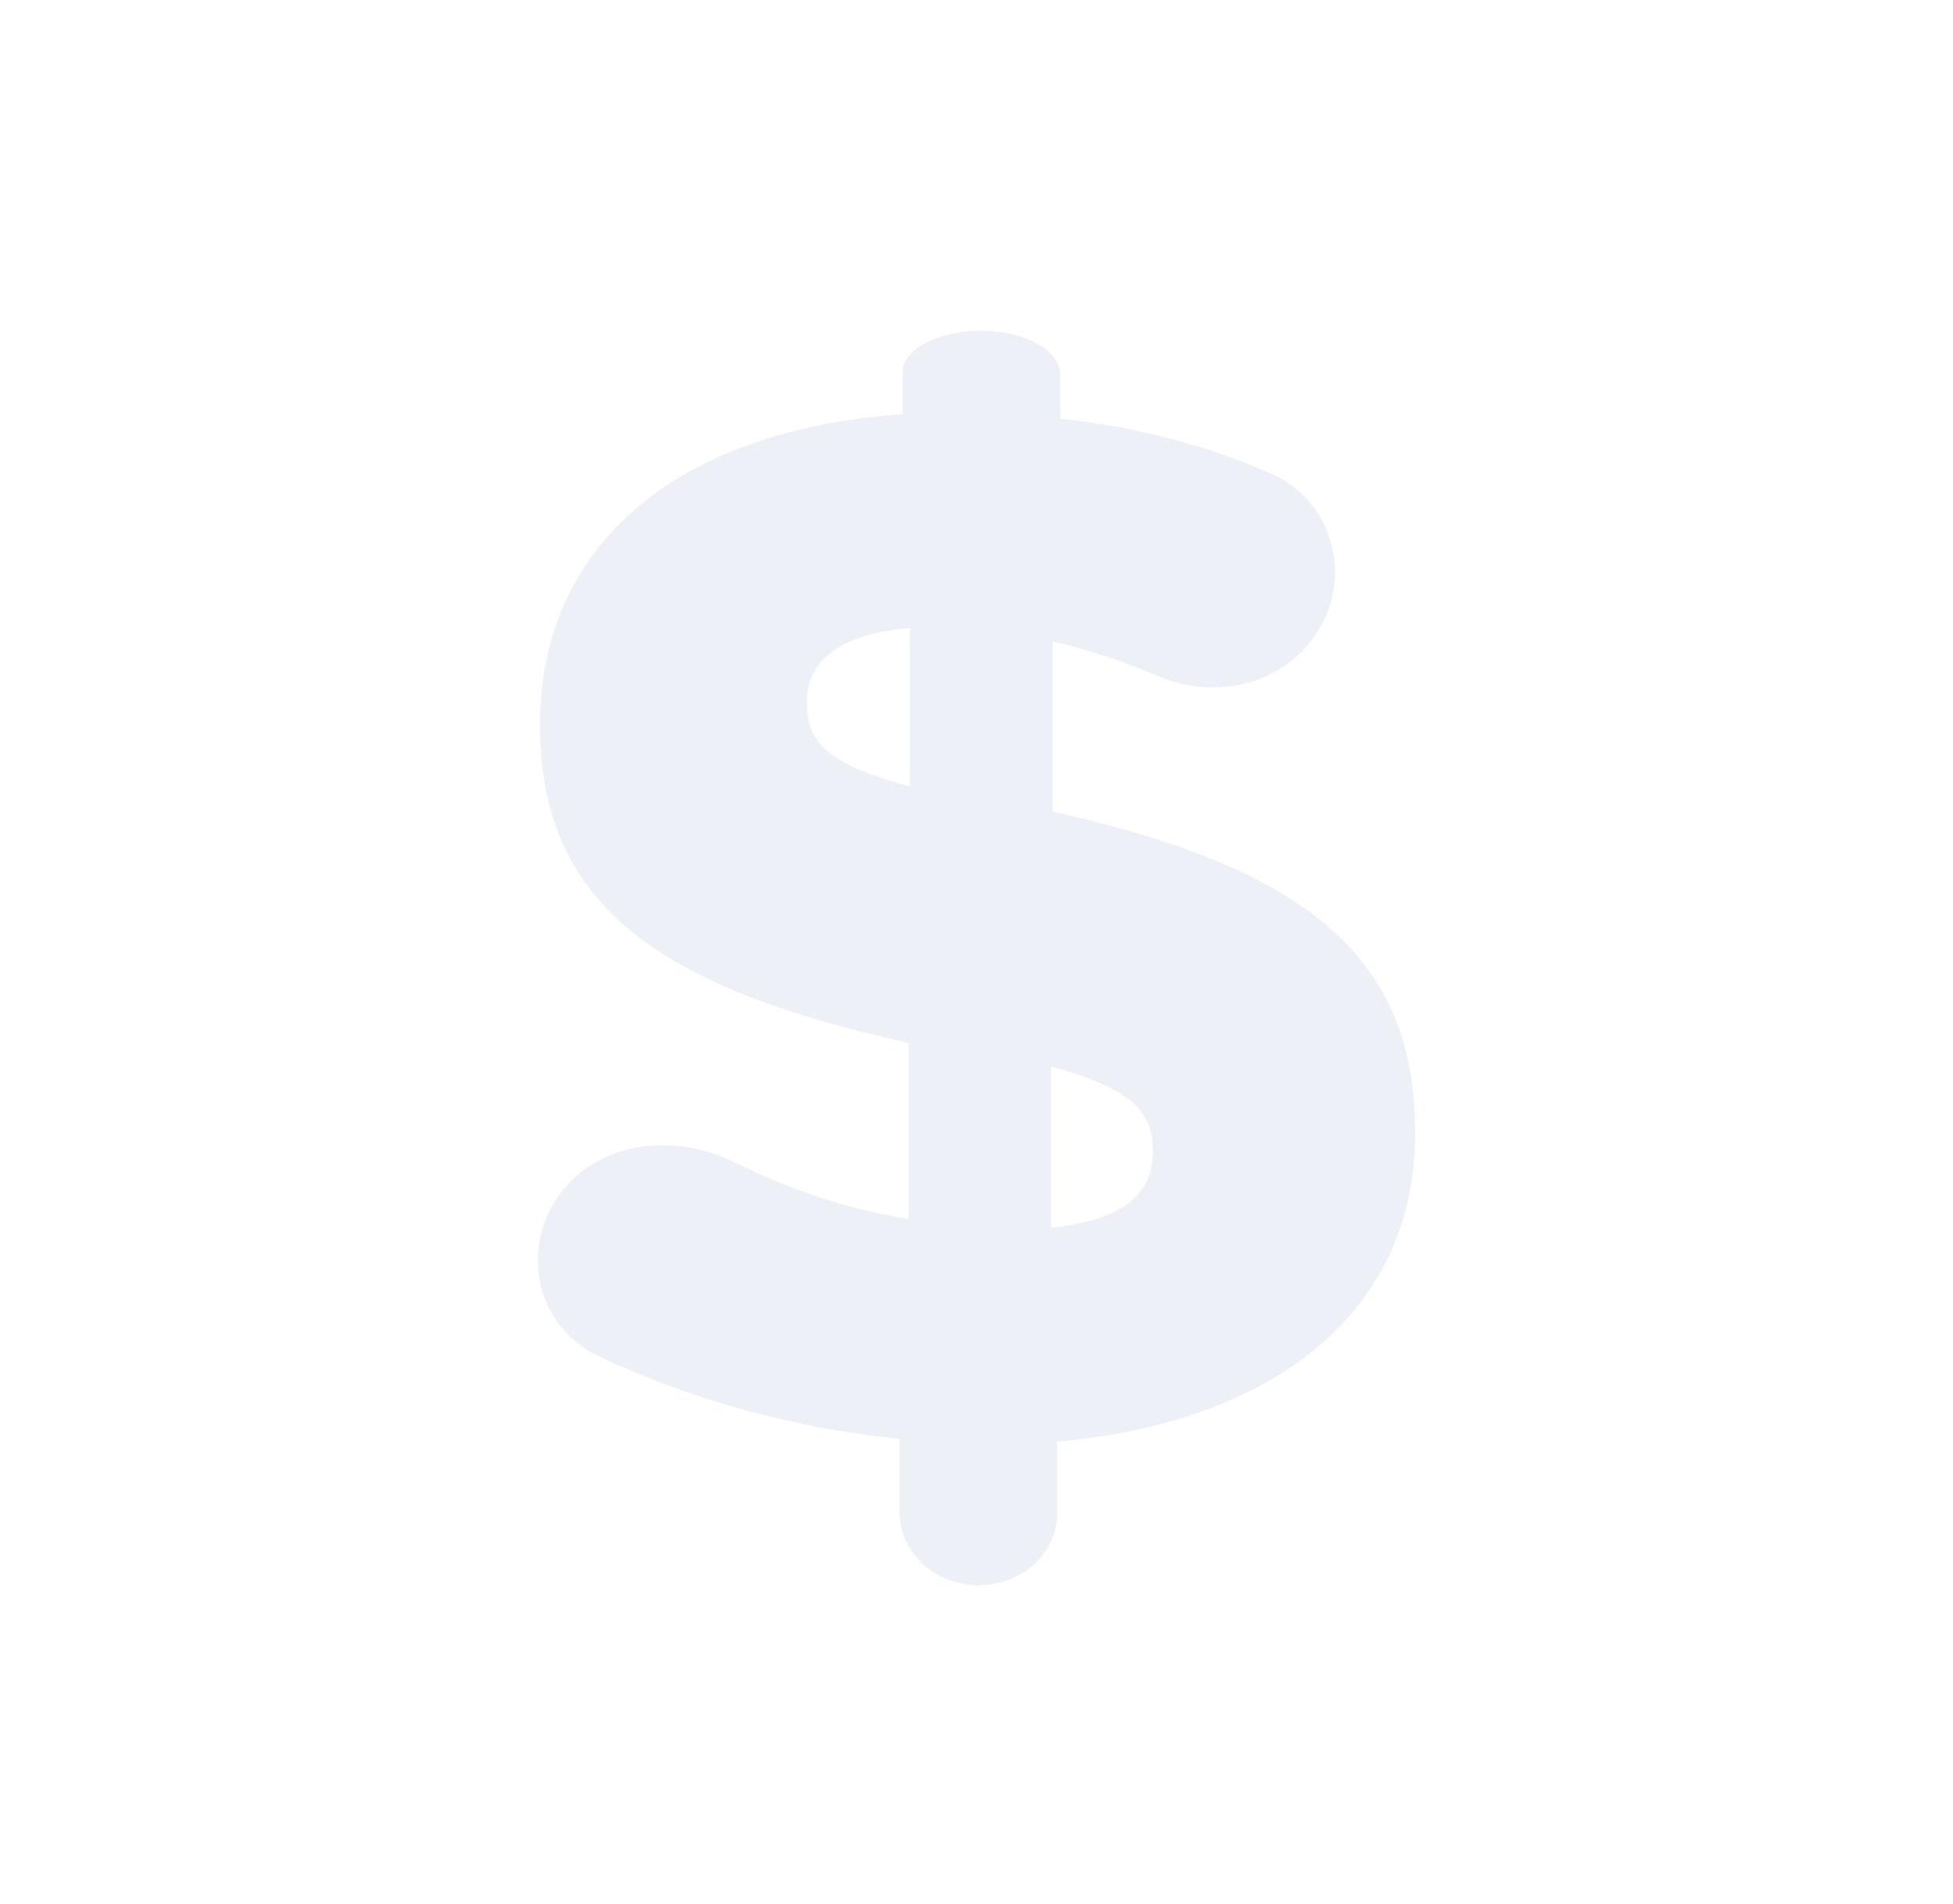 <svg width="158" height="154" viewBox="0 0 158 154" fill="none" xmlns="http://www.w3.org/2000/svg">
<g filter="url(#filter0_d_6_23)">
<rect x="10" y="10" width="138" height="134" rx="8" fill="white"/>
</g>
<path d="M79.153 128.235C82.674 128.235 85.533 125.636 85.533 122.425C85.533 119.219 85.533 116.62 85.533 116.62C102.954 115.078 114.486 106.185 114.486 91.72V91.484C114.486 76.781 104.671 70.024 85.165 65.639V51.886C87.973 52.55 90.881 53.489 93.723 54.708C98.297 56.668 103.856 55.44 106.633 51.052C109.412 46.667 107.911 40.508 102.762 38.274C97.635 36.052 92.008 34.522 85.776 33.863V30.305C85.776 28.344 82.921 26.75 79.397 26.75C75.873 26.75 73.017 28.264 73.017 30.125C73.017 31.993 73.017 33.504 73.017 33.504C54.243 34.81 43.693 44.532 43.693 58.521V58.761C43.693 73.46 53.753 79.985 73.506 84.368V98.597C68.767 97.859 64.128 96.338 59.406 94.008C54.376 91.528 48.213 92.405 45.165 96.759C42.114 101.111 43.346 107.294 48.417 109.699C55.868 113.236 64.288 115.546 72.769 116.385V122.313C72.772 125.582 75.629 128.235 79.153 128.235ZM85.039 86.266C91.422 88.043 93.26 89.825 93.26 93.023V93.263C93.26 96.701 90.684 98.714 85.039 99.31V86.266ZM65.285 56.979V56.743C65.285 53.661 67.618 51.289 73.627 50.816V63.622C67.005 61.842 65.285 60.061 65.285 56.979Z" fill="#EDF1F7"/>
<defs>
<filter id="filter0_d_6_23" x="0" y="0" width="158" height="154" filterUnits="userSpaceOnUse" color-interpolation-filters="sRGB">
<feFlood flood-opacity="0" result="BackgroundImageFix"/>
<feColorMatrix in="SourceAlpha" type="matrix" values="0 0 0 0 0 0 0 0 0 0 0 0 0 0 0 0 0 0 127 0" result="hardAlpha"/>
<feOffset/>
<feGaussianBlur stdDeviation="5"/>
<feComposite in2="hardAlpha" operator="out"/>
<feColorMatrix type="matrix" values="0 0 0 0 0 0 0 0 0 0 0 0 0 0 0 0 0 0 0.1 0"/>
<feBlend mode="normal" in2="BackgroundImageFix" result="effect1_dropShadow_6_23"/>
<feBlend mode="normal" in="SourceGraphic" in2="effect1_dropShadow_6_23" result="shape"/>
</filter>
</defs>
</svg>

